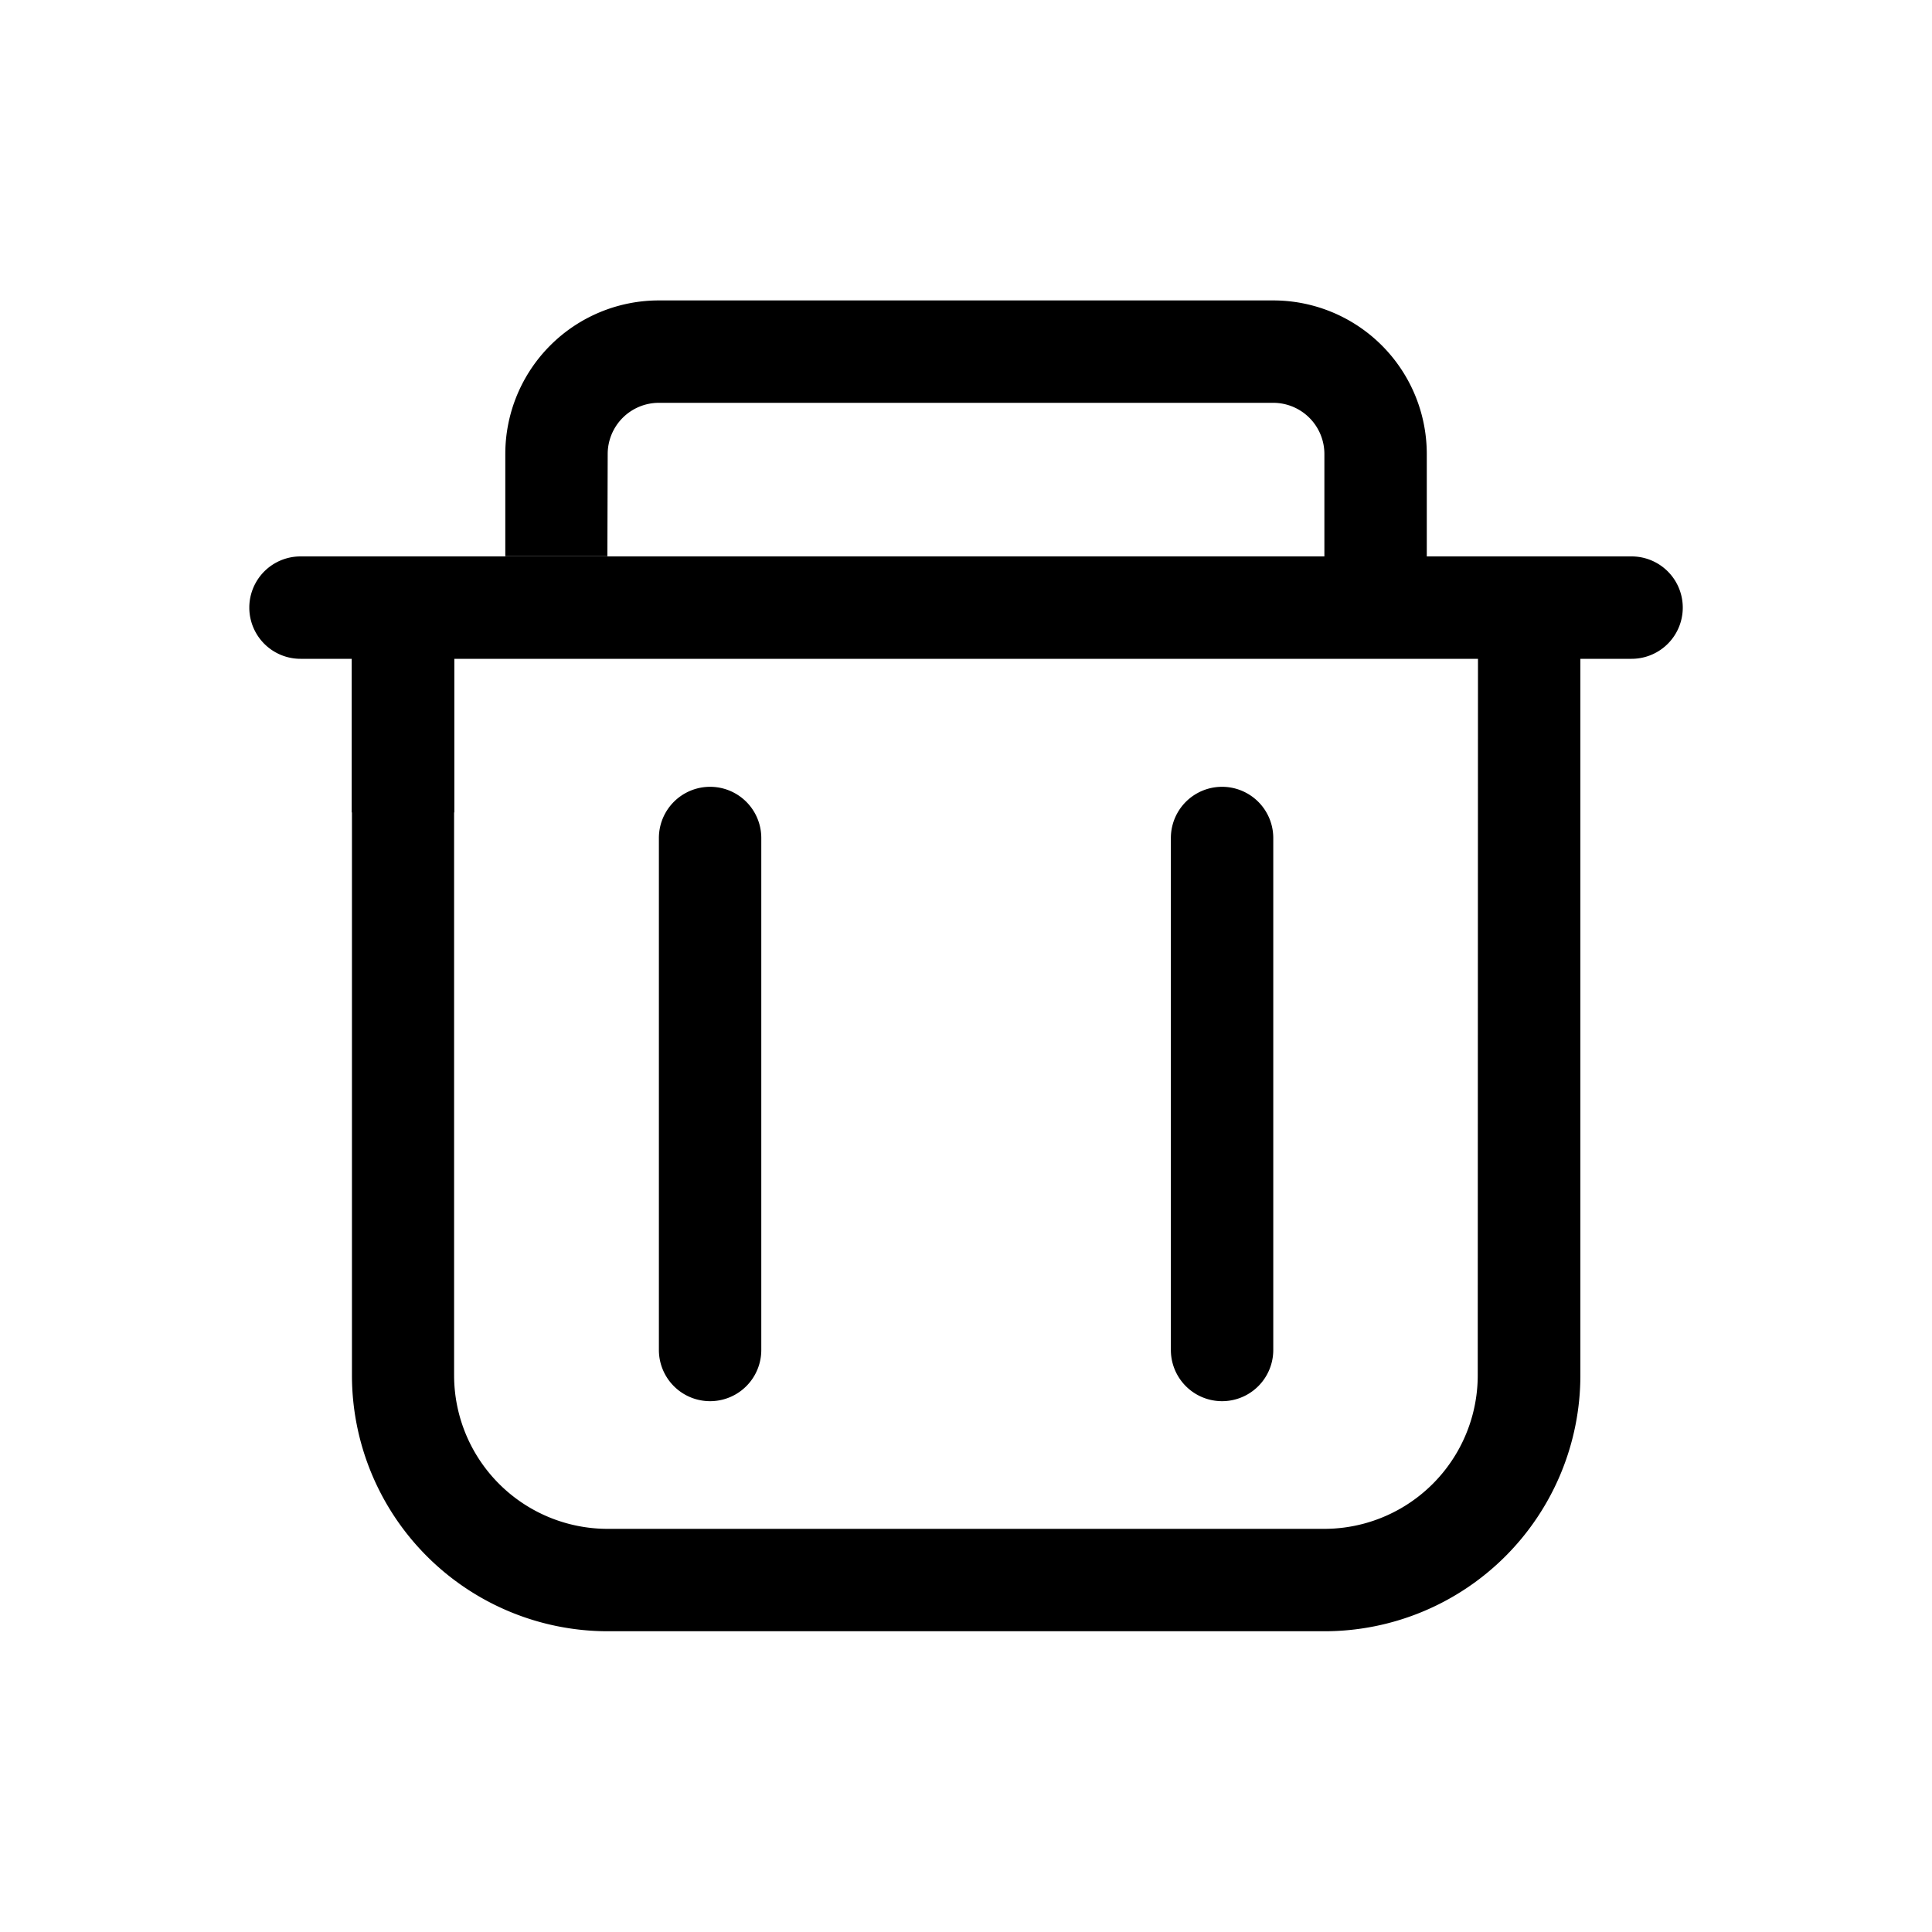 <svg xmlns="http://www.w3.org/2000/svg" width="24" height="24" viewBox="0 0 24 24"><defs><style>.a{fill:none;}.b{}</style></defs><rect class="a" width="24" height="24"/><path class="b" d="M64.636,100.452a.636.636,0,0,1,0-1.272H81.171a.636.636,0,1,1,0,1.272Zm14.627,0h1.272v8.9a3.18,3.18,0,0,1-3.18,3.18h-8.9a3.18,3.18,0,0,1-3.18-3.18v-8.9h1.272v1.908H65.272v-1.908h1.272v8.9a1.908,1.908,0,0,0,1.908,1.908h8.9a1.908,1.908,0,0,0,1.908-1.908Zm-10.175,2.226a.636.636,0,0,1,1.272,0v6.36a.636.636,0,0,1-1.272,0Zm6.36,0a.636.636,0,0,1,1.272,0v6.36a.636.636,0,1,1-1.272,0Zm-7-3.5H67.18V97.908A1.908,1.908,0,0,1,69.088,96h7.631a1.908,1.908,0,0,1,1.908,1.908V99.18H77.355v-.636h1.272v.636H77.355V97.908a.636.636,0,0,0-.636-.636H69.088a.636.636,0,0,0-.636.636Z" transform="translate(-60.903 -92.268)"/></svg>
